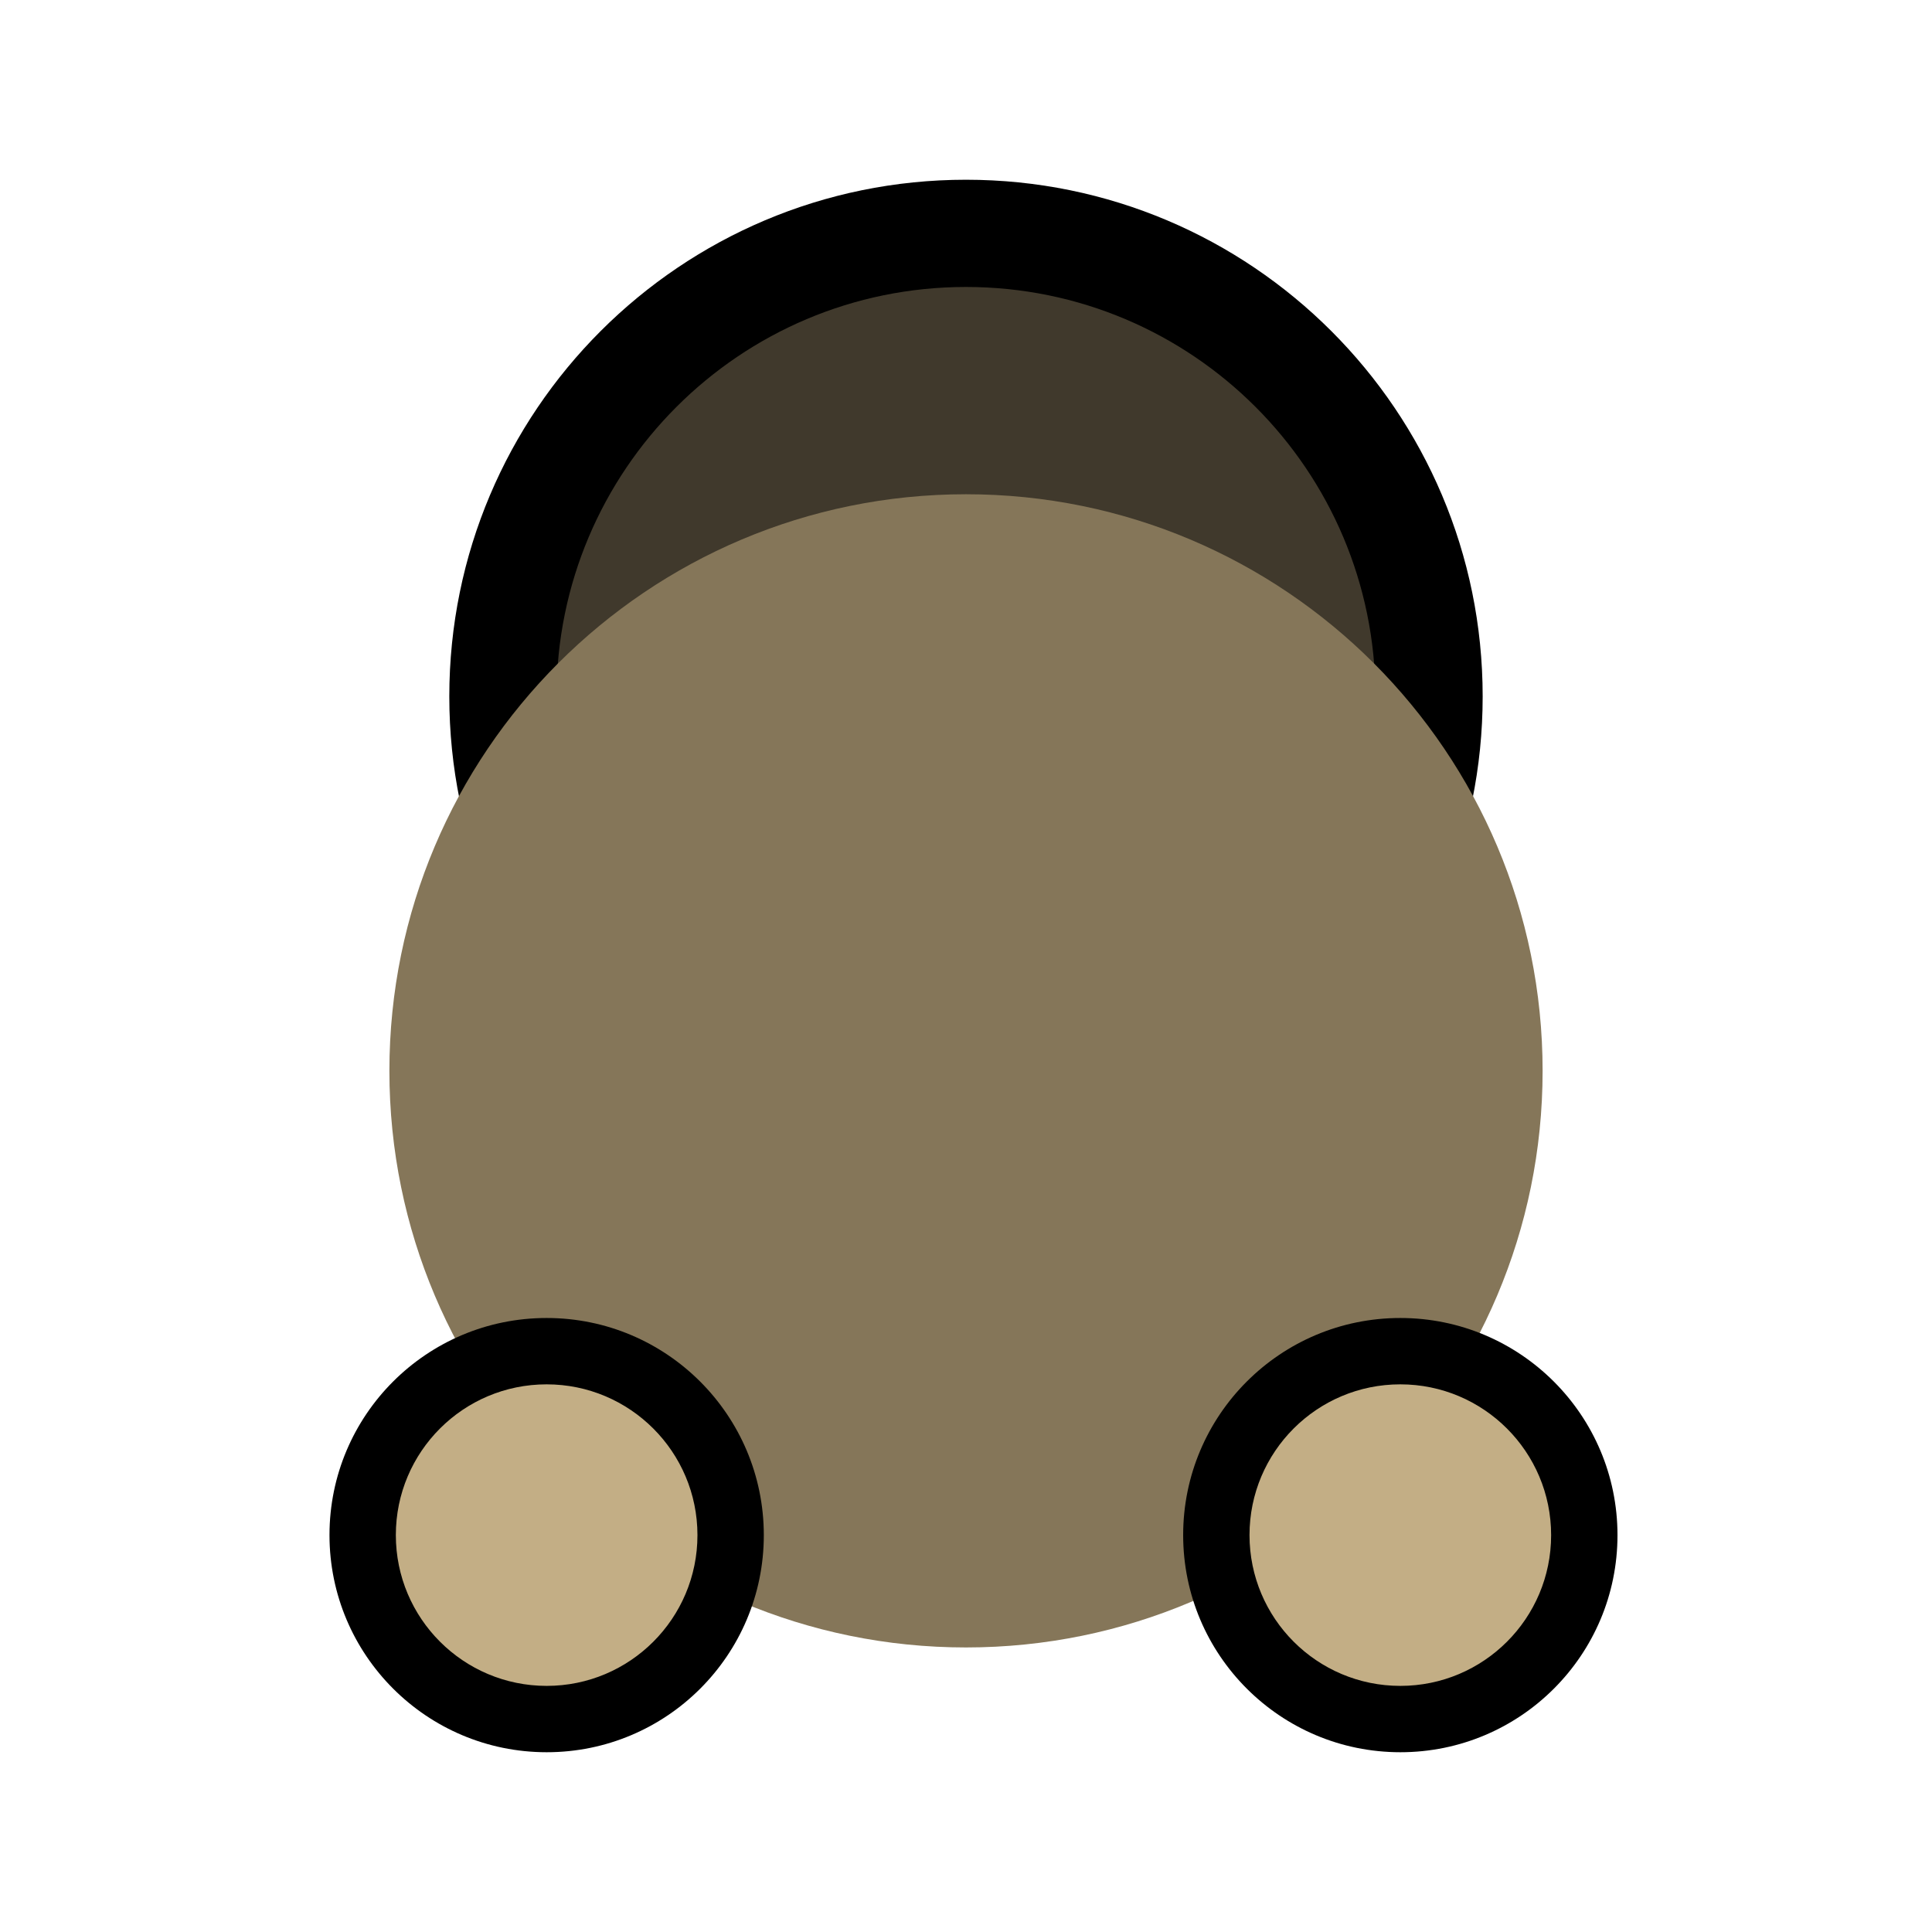 <svg width="129" height="129" viewBox="0 0 129 129" fill="none" xmlns="http://www.w3.org/2000/svg">
<path d="M33.58 46.501C33.58 63.577 47.423 77.419 64.499 77.419C81.575 77.418 95.418 63.575 95.418 46.499C95.418 29.423 81.575 15.581 64.499 15.581C47.423 15.582 33.58 29.425 33.58 46.501Z" fill="#40392C"/>
<path fill-rule="evenodd" clip-rule="evenodd" d="M91.838 46.499C91.838 31.4 79.598 19.161 64.499 19.161C49.4 19.162 37.16 31.402 37.16 46.501C37.16 61.6 49.4 73.839 64.499 73.839C79.598 73.838 91.838 61.598 91.838 46.499ZM64.499 12.001C83.552 12.001 98.998 27.446 98.998 46.499C98.998 65.552 83.552 80.998 64.499 80.999C45.446 80.999 30 65.554 30 46.501C30 27.448 45.446 12.002 64.499 12.001Z" fill="black"/>
<path d="M26 71.503C26 92.766 43.237 110.002 64.5 110.001C85.763 110.001 103 92.763 103 71.5C103 50.237 85.763 33.001 64.5 33.001C43.237 33.002 26 50.24 26 71.503Z" fill="#857659"/>
<path d="M24.215 102.497C24.215 109.28 29.715 114.78 36.5 114.782C43.284 114.783 48.784 109.285 48.784 102.502C48.784 95.719 43.284 90.219 36.5 90.217C29.715 90.216 24.215 95.714 24.215 102.497Z" fill="#C3AE85"/>
<path fill-rule="evenodd" clip-rule="evenodd" d="M36.5 88.003C44.508 88.004 51 94.496 51 102.503C51 110.509 44.508 116.999 36.5 116.997C28.492 116.995 22 110.503 22 102.497C22 94.49 28.492 88.001 36.5 88.003ZM46.569 102.502C46.569 96.942 42.061 92.434 36.5 92.433C30.939 92.431 26.43 96.938 26.43 102.498C26.43 108.058 30.939 112.566 36.5 112.567C42.061 112.568 46.569 108.062 46.569 102.502Z" fill="black"/>
<path d="M81.215 102.497C81.215 109.28 86.715 114.78 93.5 114.782C100.284 114.783 105.784 109.285 105.784 102.502C105.784 95.719 100.284 90.219 93.5 90.217C86.715 90.216 81.215 95.714 81.215 102.497Z" fill="#C3AE85"/>
<path fill-rule="evenodd" clip-rule="evenodd" d="M93.5 88.003C101.508 88.004 108 94.496 108 102.503C108 110.509 101.508 116.999 93.5 116.997C85.492 116.995 79 110.503 79 102.497C79 94.49 85.492 88.001 93.5 88.003ZM103.569 102.502C103.569 96.942 99.061 92.434 93.5 92.433C87.939 92.431 83.43 96.938 83.43 102.498C83.43 108.058 87.939 112.566 93.5 112.567C99.061 112.568 103.569 108.062 103.569 102.502Z" fill="black"/>
</svg>
